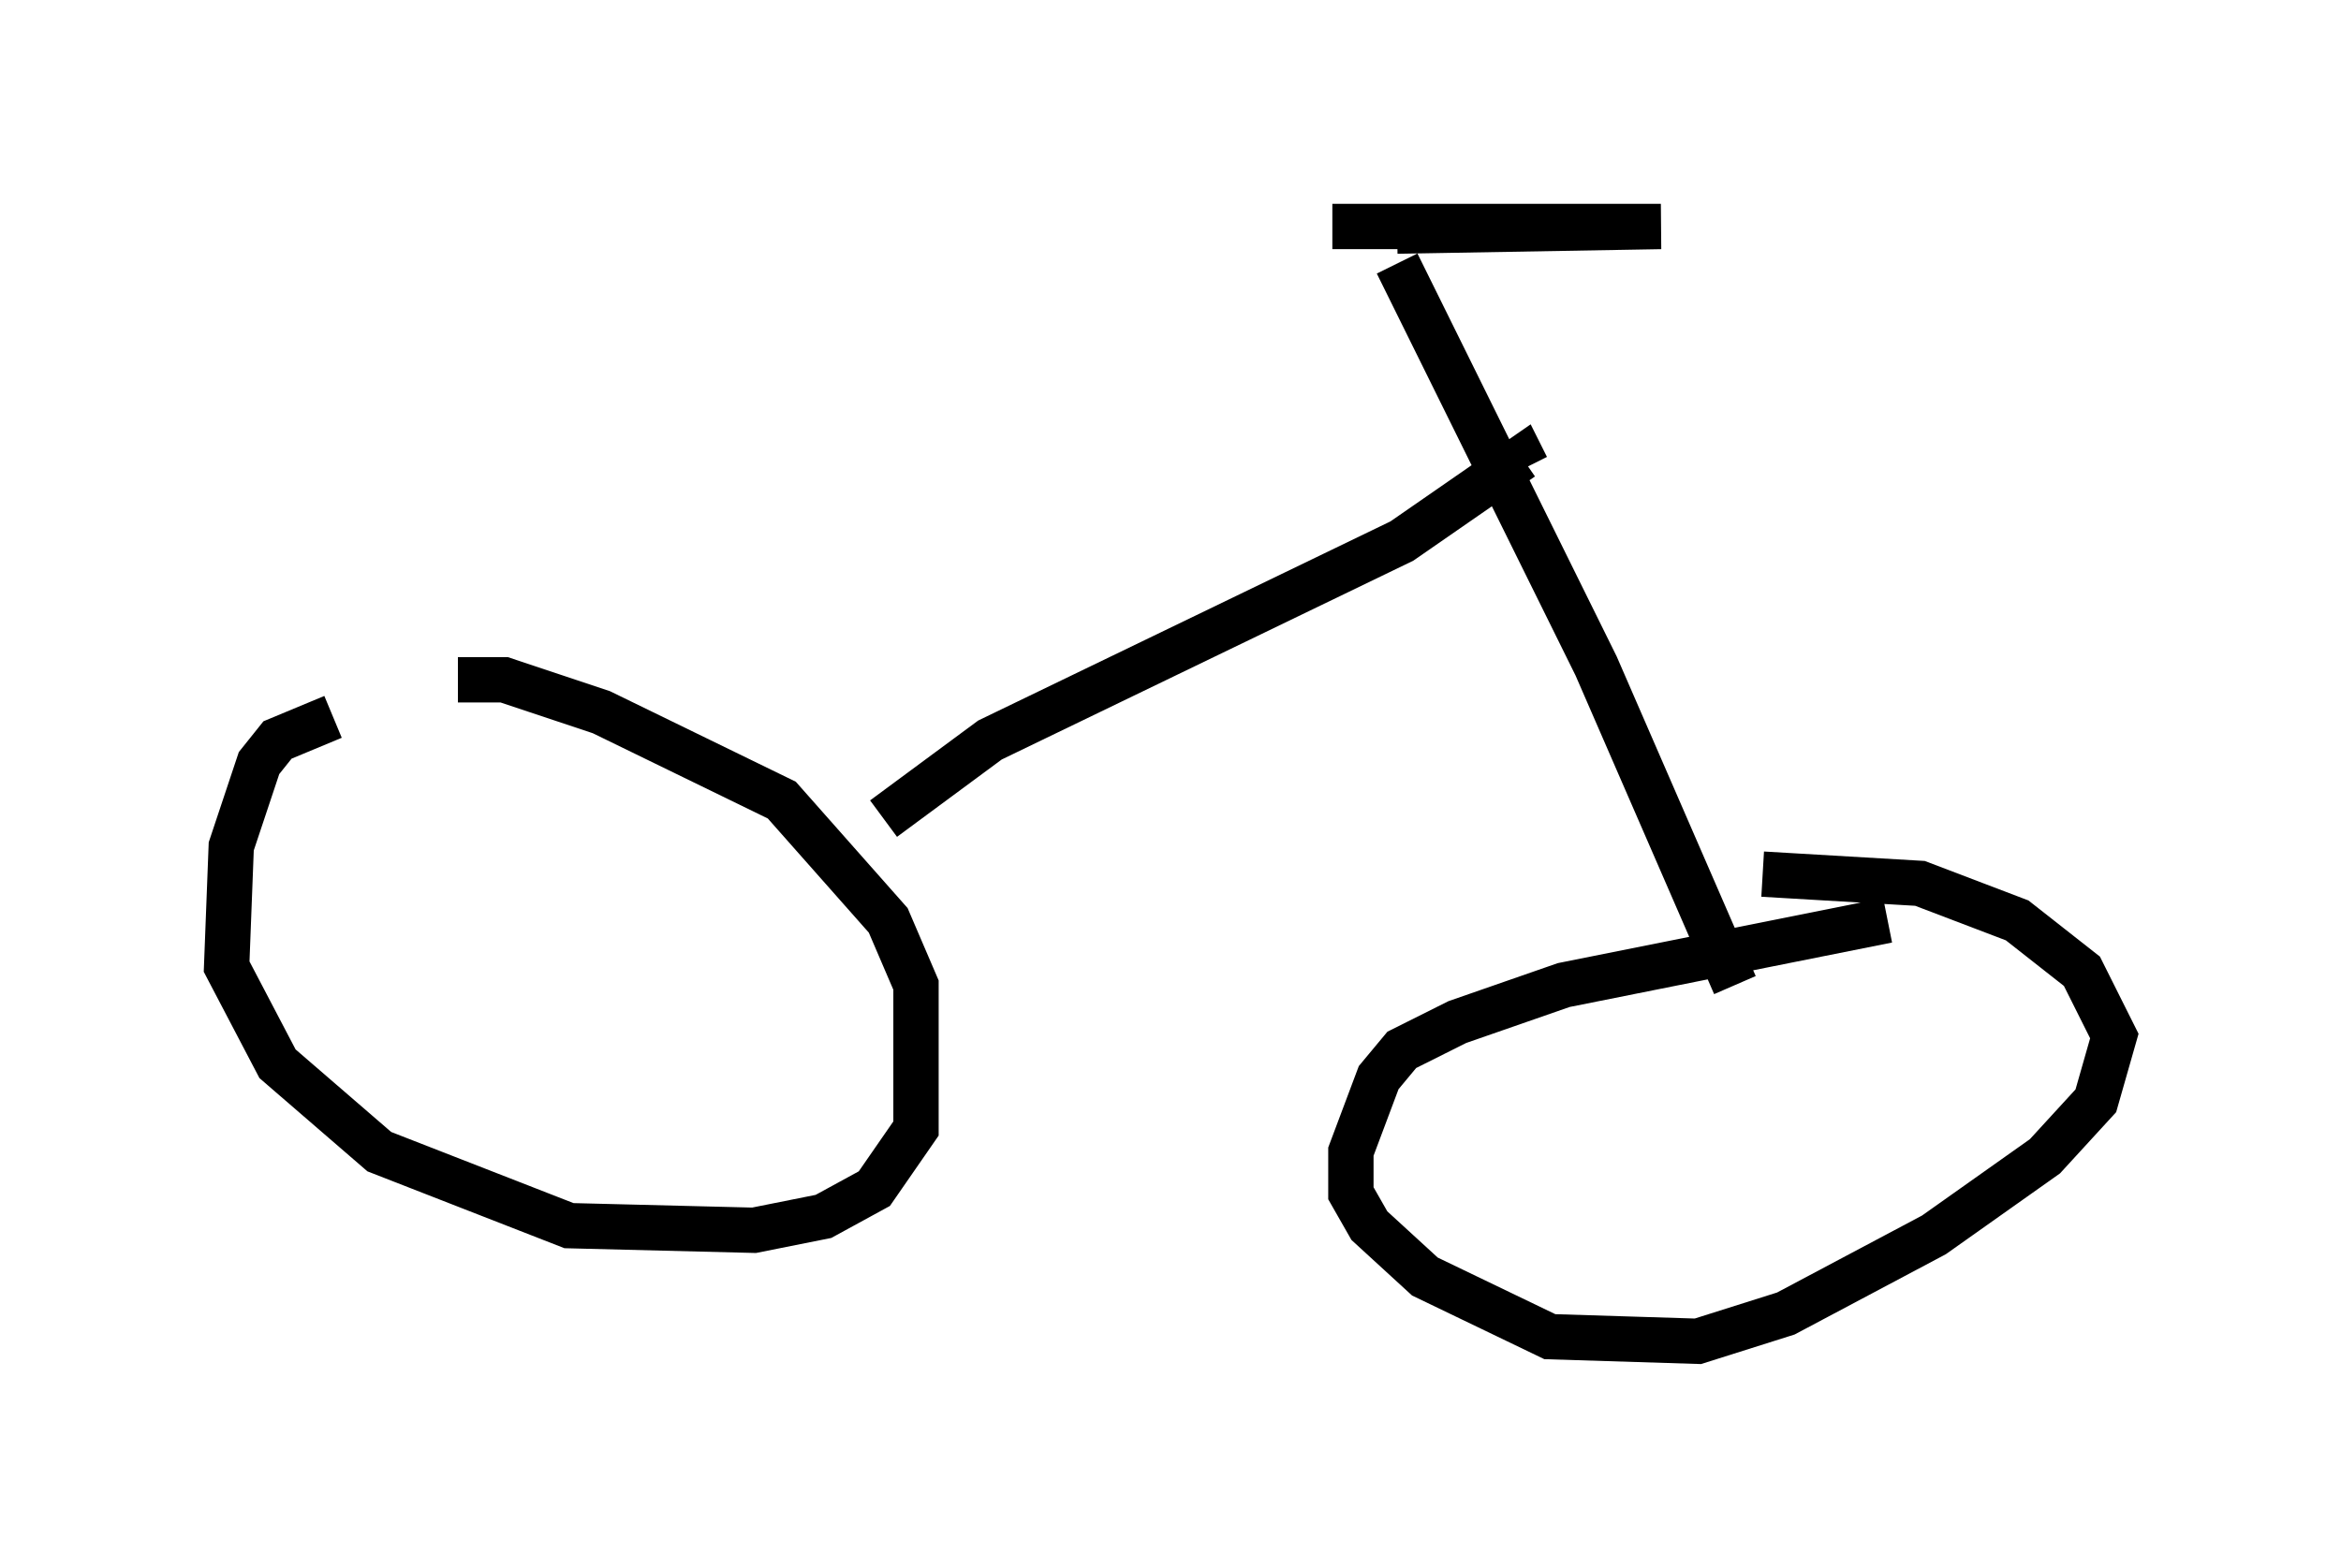 <?xml version="1.0" encoding="utf-8" ?>
<svg baseProfile="full" height="34.602" version="1.1" width="51.65" xmlns="http://www.w3.org/2000/svg" xmlns:ev="http://www.w3.org/2001/xml-events" xmlns:xlink="http://www.w3.org/1999/xlink"><defs /><rect fill="white" height="34.602" width="51.65" x="0" y="0" /><path d="M14.29, 15.719 m-6.942, 0.102 l-1.225, 0.51 -0.408, 0.51 l-0.613, 1.838 -0.102, 2.654 l1.123, 2.144 2.246, 1.94 l4.185, 1.633 4.083, 0.102 l1.531, -0.306 1.123, -0.613 l0.919, -1.327 0.0, -3.165 l-0.613, -1.429 -2.348, -2.654 l-3.981, -1.94 -2.144, -0.715 l-1.021, 0.0 m31.544, 5.308 l-7.146, 1.429 -2.348, 0.817 l-1.225, 0.613 -0.51, 0.613 l-0.613, 1.633 0.0, 0.919 l0.408, 0.715 1.225, 1.123 l2.756, 1.327 3.267, 0.102 l1.94, -0.613 3.267, -1.735 l2.45, -1.735 1.123, -1.225 l0.408, -1.429 -0.715, -1.429 l-1.429, -1.123 -2.144, -0.817 l-3.471, -0.204 m-19.396, -1.225 l2.348, -1.735 9.086, -4.39 l2.654, -1.838 0.102, 0.204 m4.594, 11.433 l-3.063, -7.044 -4.39, -8.881 m-1.429, -0.817 l7.248, 0.0 -5.819, 0.102 " fill="none" stroke="black" stroke-width="1" /></svg>
